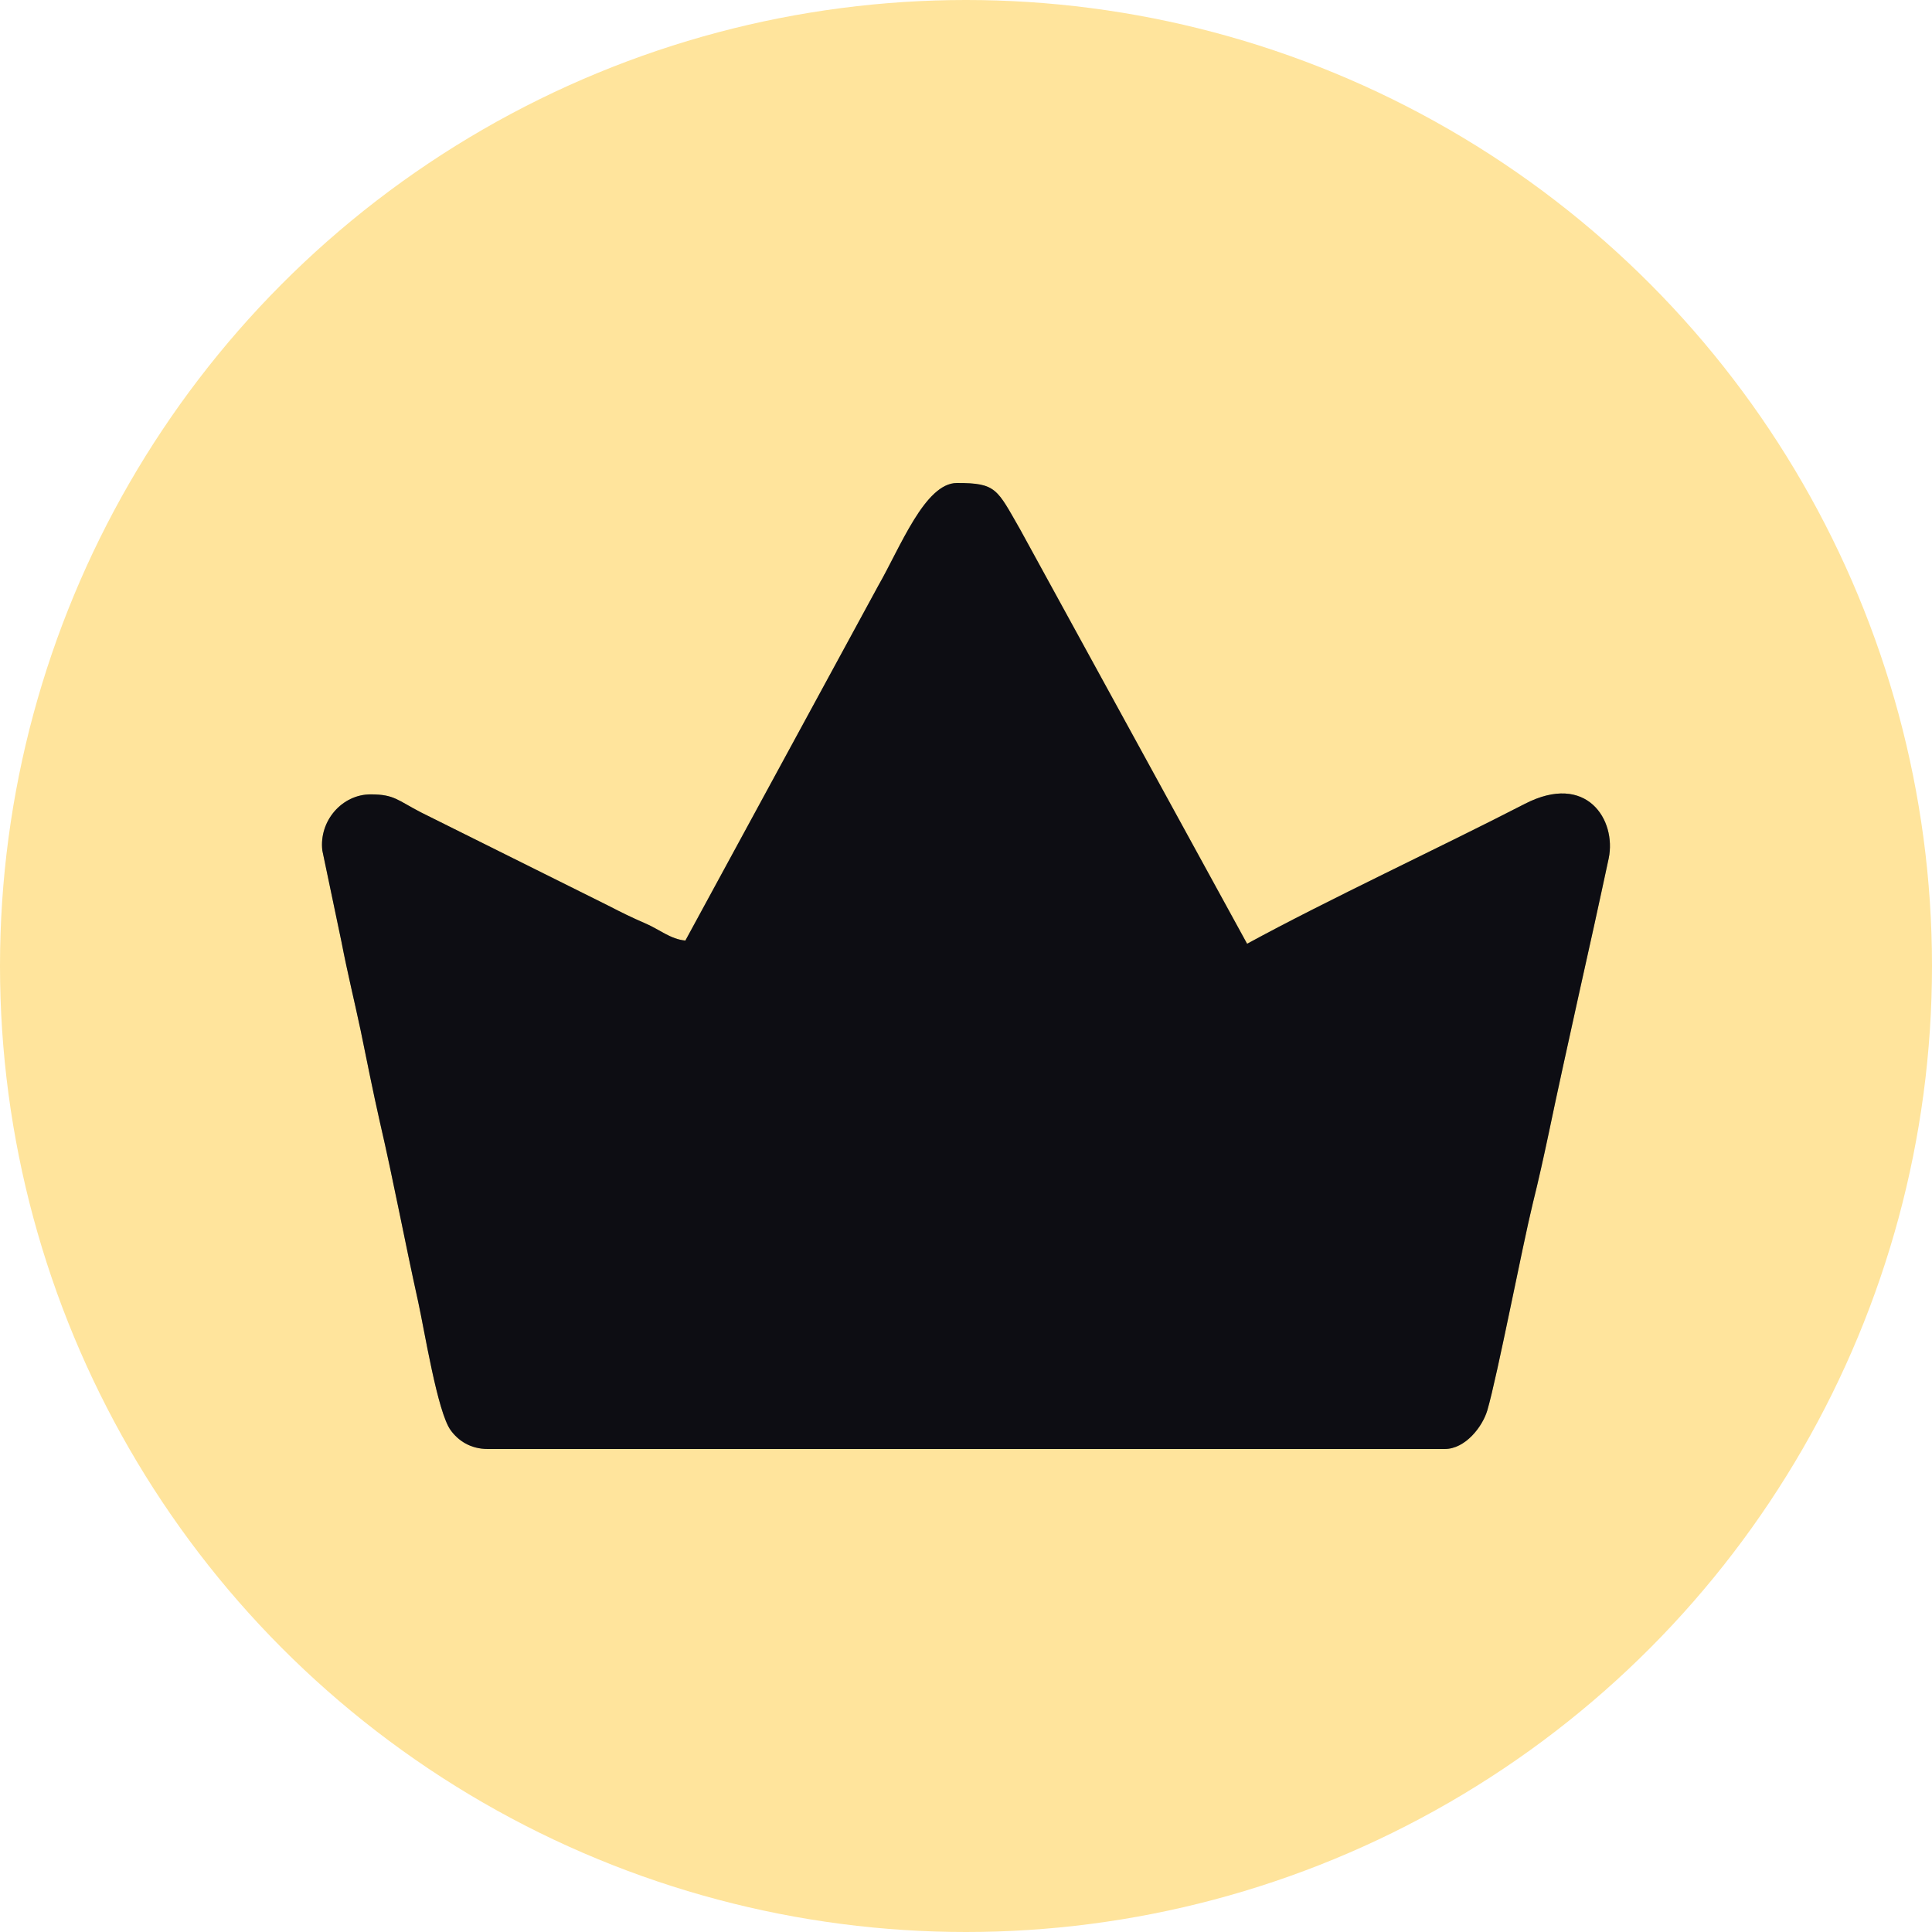 <svg width="12" height="12" viewBox="0 0 12 12" fill="none" xmlns="http://www.w3.org/2000/svg">
<g clip-path="url(#clip0_3240_303099)">
<circle cx="6" cy="6" r="6" fill="#FFE49C"/>
<g clip-path="url(#clip1_3240_303099)">
<path fill-rule="evenodd" clip-rule="evenodd" d="M4.257 5.842C4.166 5.834 4.095 5.773 4.014 5.738C3.92 5.697 3.861 5.668 3.778 5.625L2.615 5.046C2.468 4.97 2.449 4.934 2.302 4.934C2.125 4.934 1.981 5.098 2.002 5.282L2.121 5.85C2.158 6.042 2.203 6.225 2.24 6.4C2.281 6.599 2.316 6.777 2.359 6.967C2.445 7.338 2.513 7.705 2.597 8.084C2.637 8.265 2.717 8.77 2.799 8.883C2.846 8.948 2.922 9 3.03 9H8.973C9.102 9 9.208 8.861 9.238 8.76C9.301 8.544 9.455 7.742 9.521 7.472C9.593 7.183 9.644 6.912 9.709 6.62C9.775 6.319 9.834 6.051 9.901 5.751C9.934 5.601 9.961 5.475 9.992 5.331C10.041 5.093 9.855 4.795 9.471 4.993C8.937 5.268 8.252 5.586 7.746 5.862L6.336 3.288C6.192 3.037 6.189 3 5.944 3C5.745 3 5.593 3.398 5.454 3.64L4.257 5.842Z" fill="#14141E"/>
<path fill-rule="evenodd" clip-rule="evenodd" d="M4.257 5.842C4.166 5.834 4.095 5.773 4.014 5.738C3.92 5.697 3.861 5.668 3.778 5.625L2.615 5.046C2.468 4.97 2.449 4.934 2.302 4.934C2.125 4.934 1.981 5.098 2.002 5.282L2.121 5.85C2.158 6.042 2.203 6.225 2.24 6.4C2.281 6.599 2.316 6.777 2.359 6.967C2.445 7.338 2.513 7.705 2.597 8.084C2.637 8.265 2.717 8.77 2.799 8.883C2.846 8.948 2.922 9 3.03 9H8.973C9.102 9 9.208 8.861 9.238 8.76C9.301 8.544 9.455 7.742 9.521 7.472C9.593 7.183 9.644 6.912 9.709 6.62C9.775 6.319 9.834 6.051 9.901 5.751C9.934 5.601 9.961 5.475 9.992 5.331C10.041 5.093 9.855 4.795 9.471 4.993C8.937 5.268 8.252 5.586 7.746 5.862L6.336 3.288C6.192 3.037 6.189 3 5.944 3C5.745 3 5.593 3.398 5.454 3.64L4.257 5.842Z" fill="black" fill-opacity="0.2"/>
<path fill-rule="evenodd" clip-rule="evenodd" d="M4.257 5.842C4.166 5.834 4.095 5.773 4.014 5.738C3.92 5.697 3.861 5.668 3.778 5.625L2.615 5.046C2.468 4.97 2.449 4.934 2.302 4.934C2.125 4.934 1.981 5.098 2.002 5.282L2.121 5.85C2.158 6.042 2.203 6.225 2.24 6.4C2.281 6.599 2.316 6.777 2.359 6.967C2.445 7.338 2.513 7.705 2.597 8.084C2.637 8.265 2.717 8.77 2.799 8.883C2.846 8.948 2.922 9 3.03 9H8.973C9.102 9 9.208 8.861 9.238 8.76C9.301 8.544 9.455 7.742 9.521 7.472C9.593 7.183 9.644 6.912 9.709 6.62C9.775 6.319 9.834 6.051 9.901 5.751C9.934 5.601 9.961 5.475 9.992 5.331C10.041 5.093 9.855 4.795 9.471 4.993C8.937 5.268 8.252 5.586 7.746 5.862L6.336 3.288C6.192 3.037 6.189 3 5.944 3C5.745 3 5.593 3.398 5.454 3.64L4.257 5.842Z" fill="black" fill-opacity="0.2"/>
</g>
</g>
<defs>
<clipPath id="clip0_3240_303099">
<rect width="12" height="12" fill="white"/>
</clipPath>
<clipPath id="clip1_3240_303099">
<rect width="8" height="6" fill="white" transform="translate(2 3)"/>
</clipPath>
</defs>
</svg>
